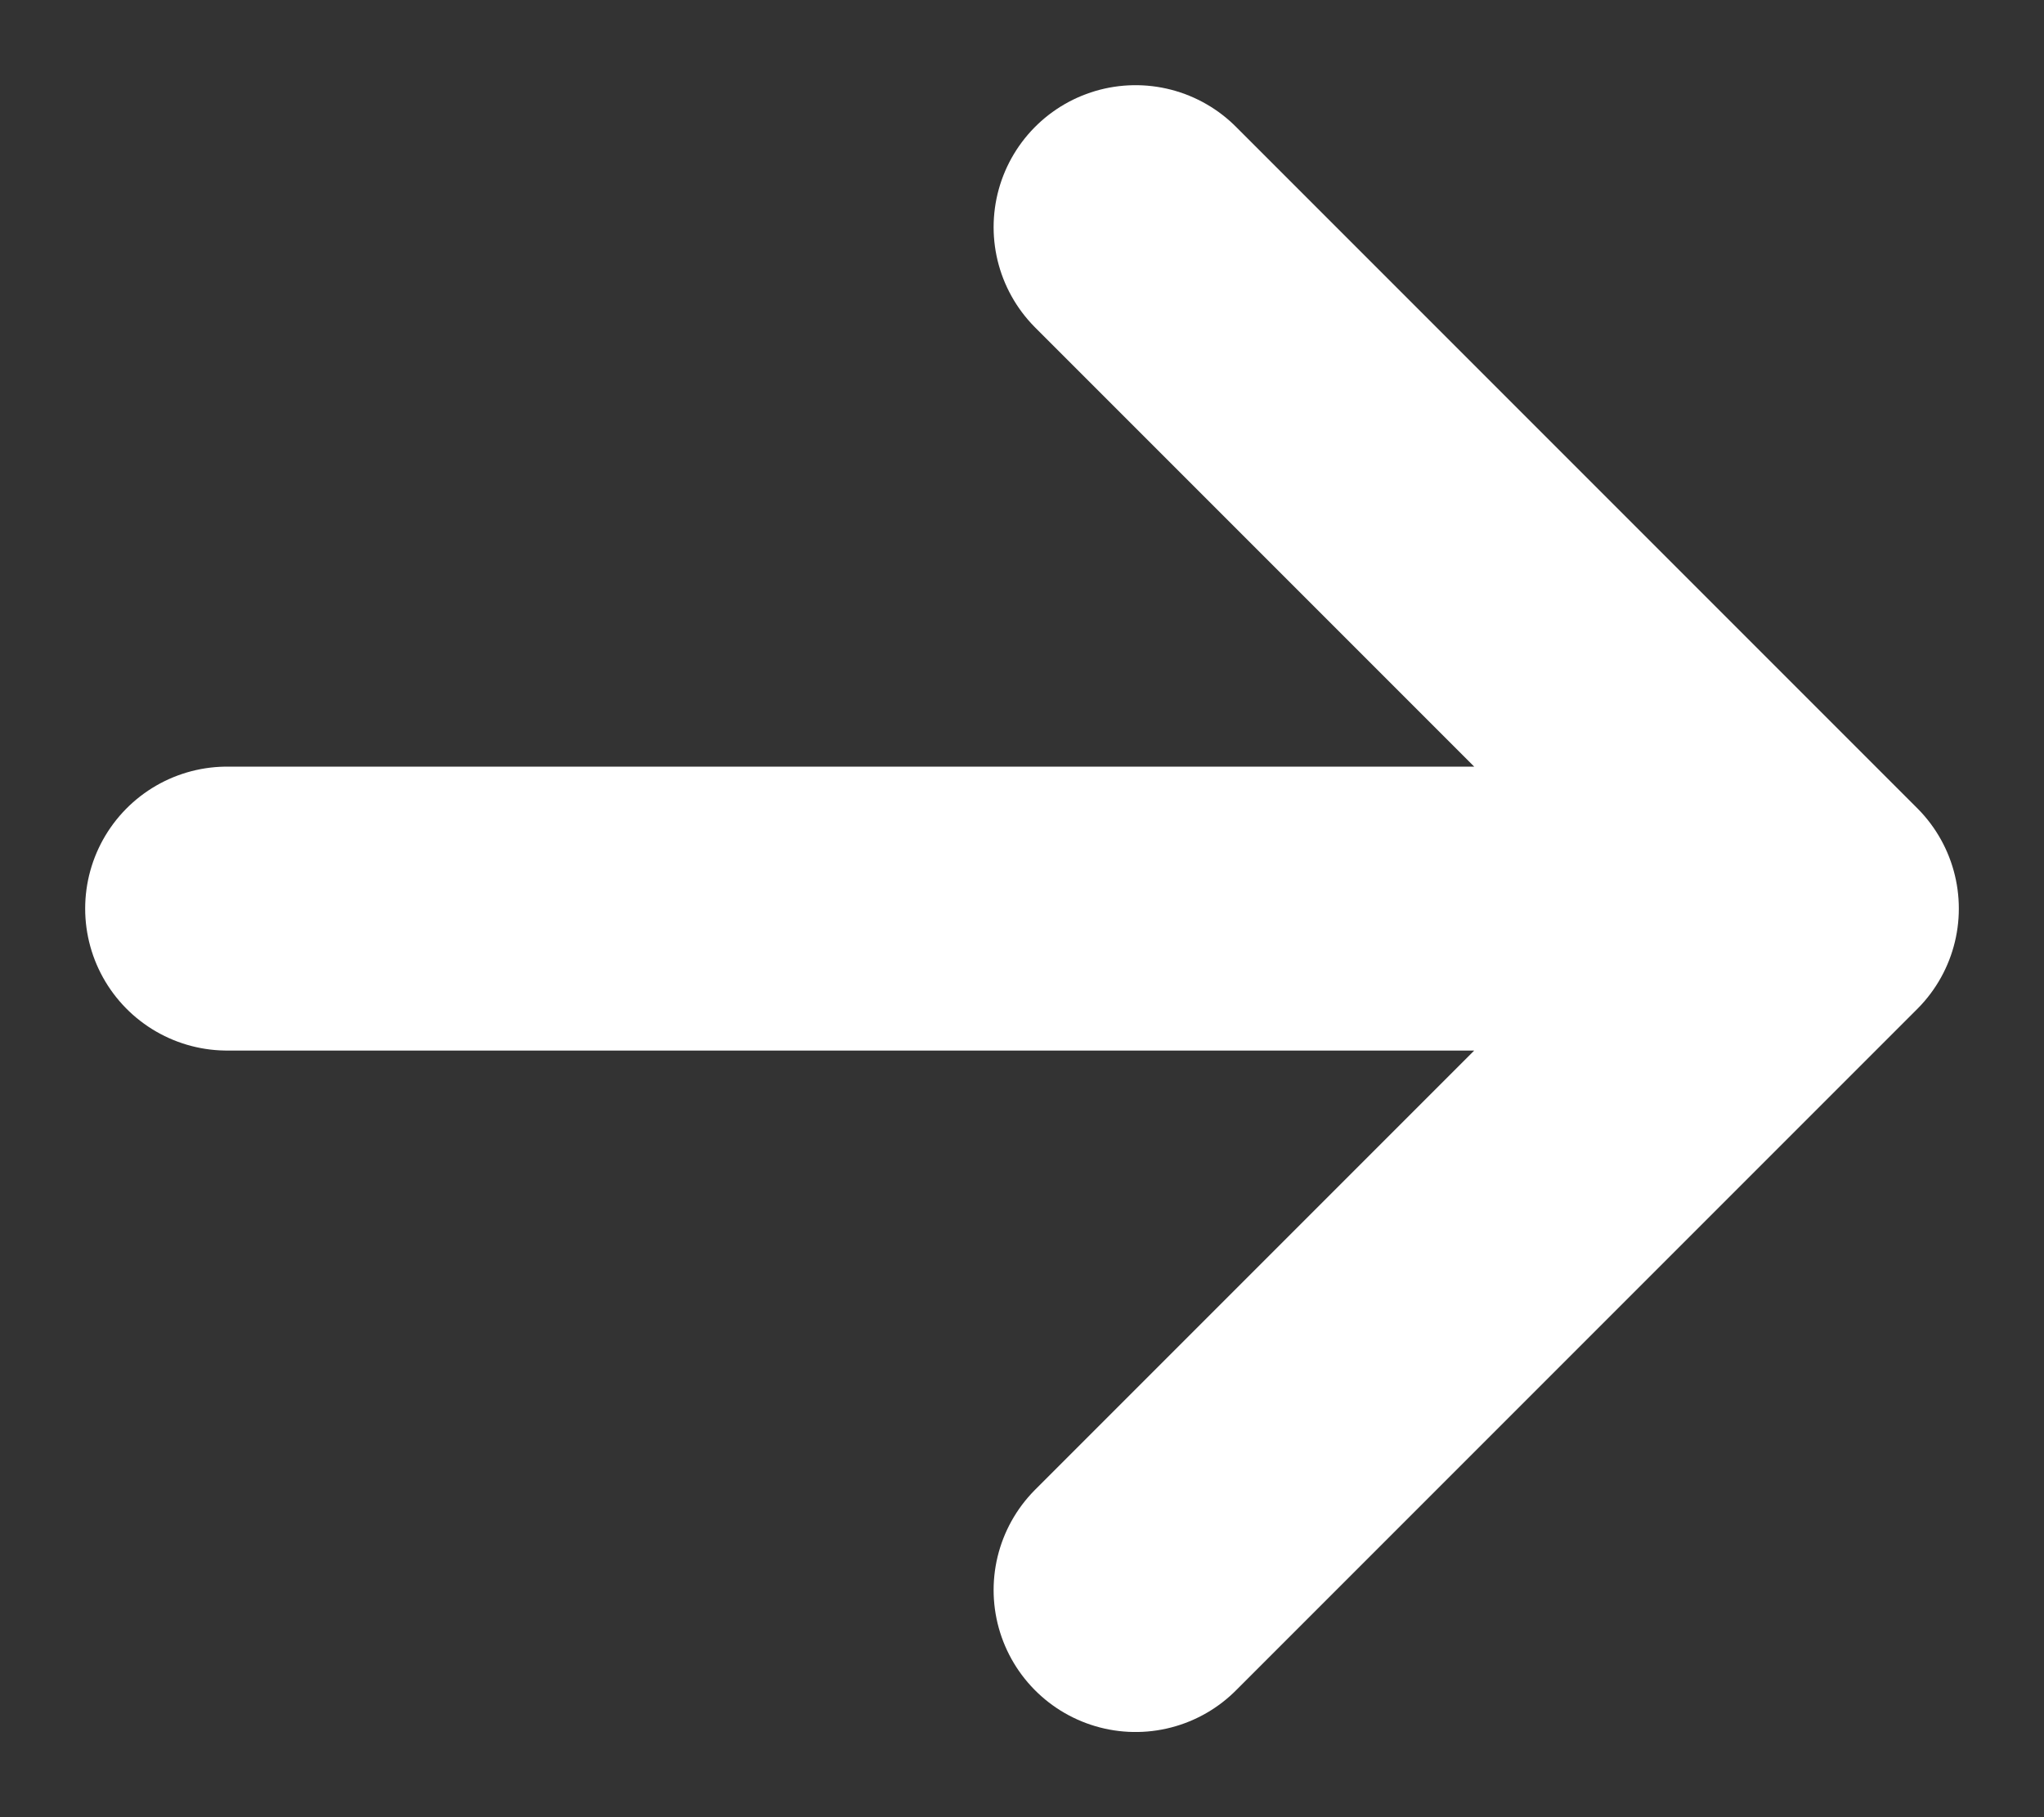 <svg width="18" height="16" viewBox="0 0 18 16" fill="none" xmlns="http://www.w3.org/2000/svg">
<rect x="0" y="0" width="18" height="16" fill="#333333" stroke="none"/>
<path d="M16 8H2M16 8L10 2M16 8L10 14" stroke="white" stroke-width="2.5" stroke-linecap="round" stroke-linejoin="round"/>
</svg>

